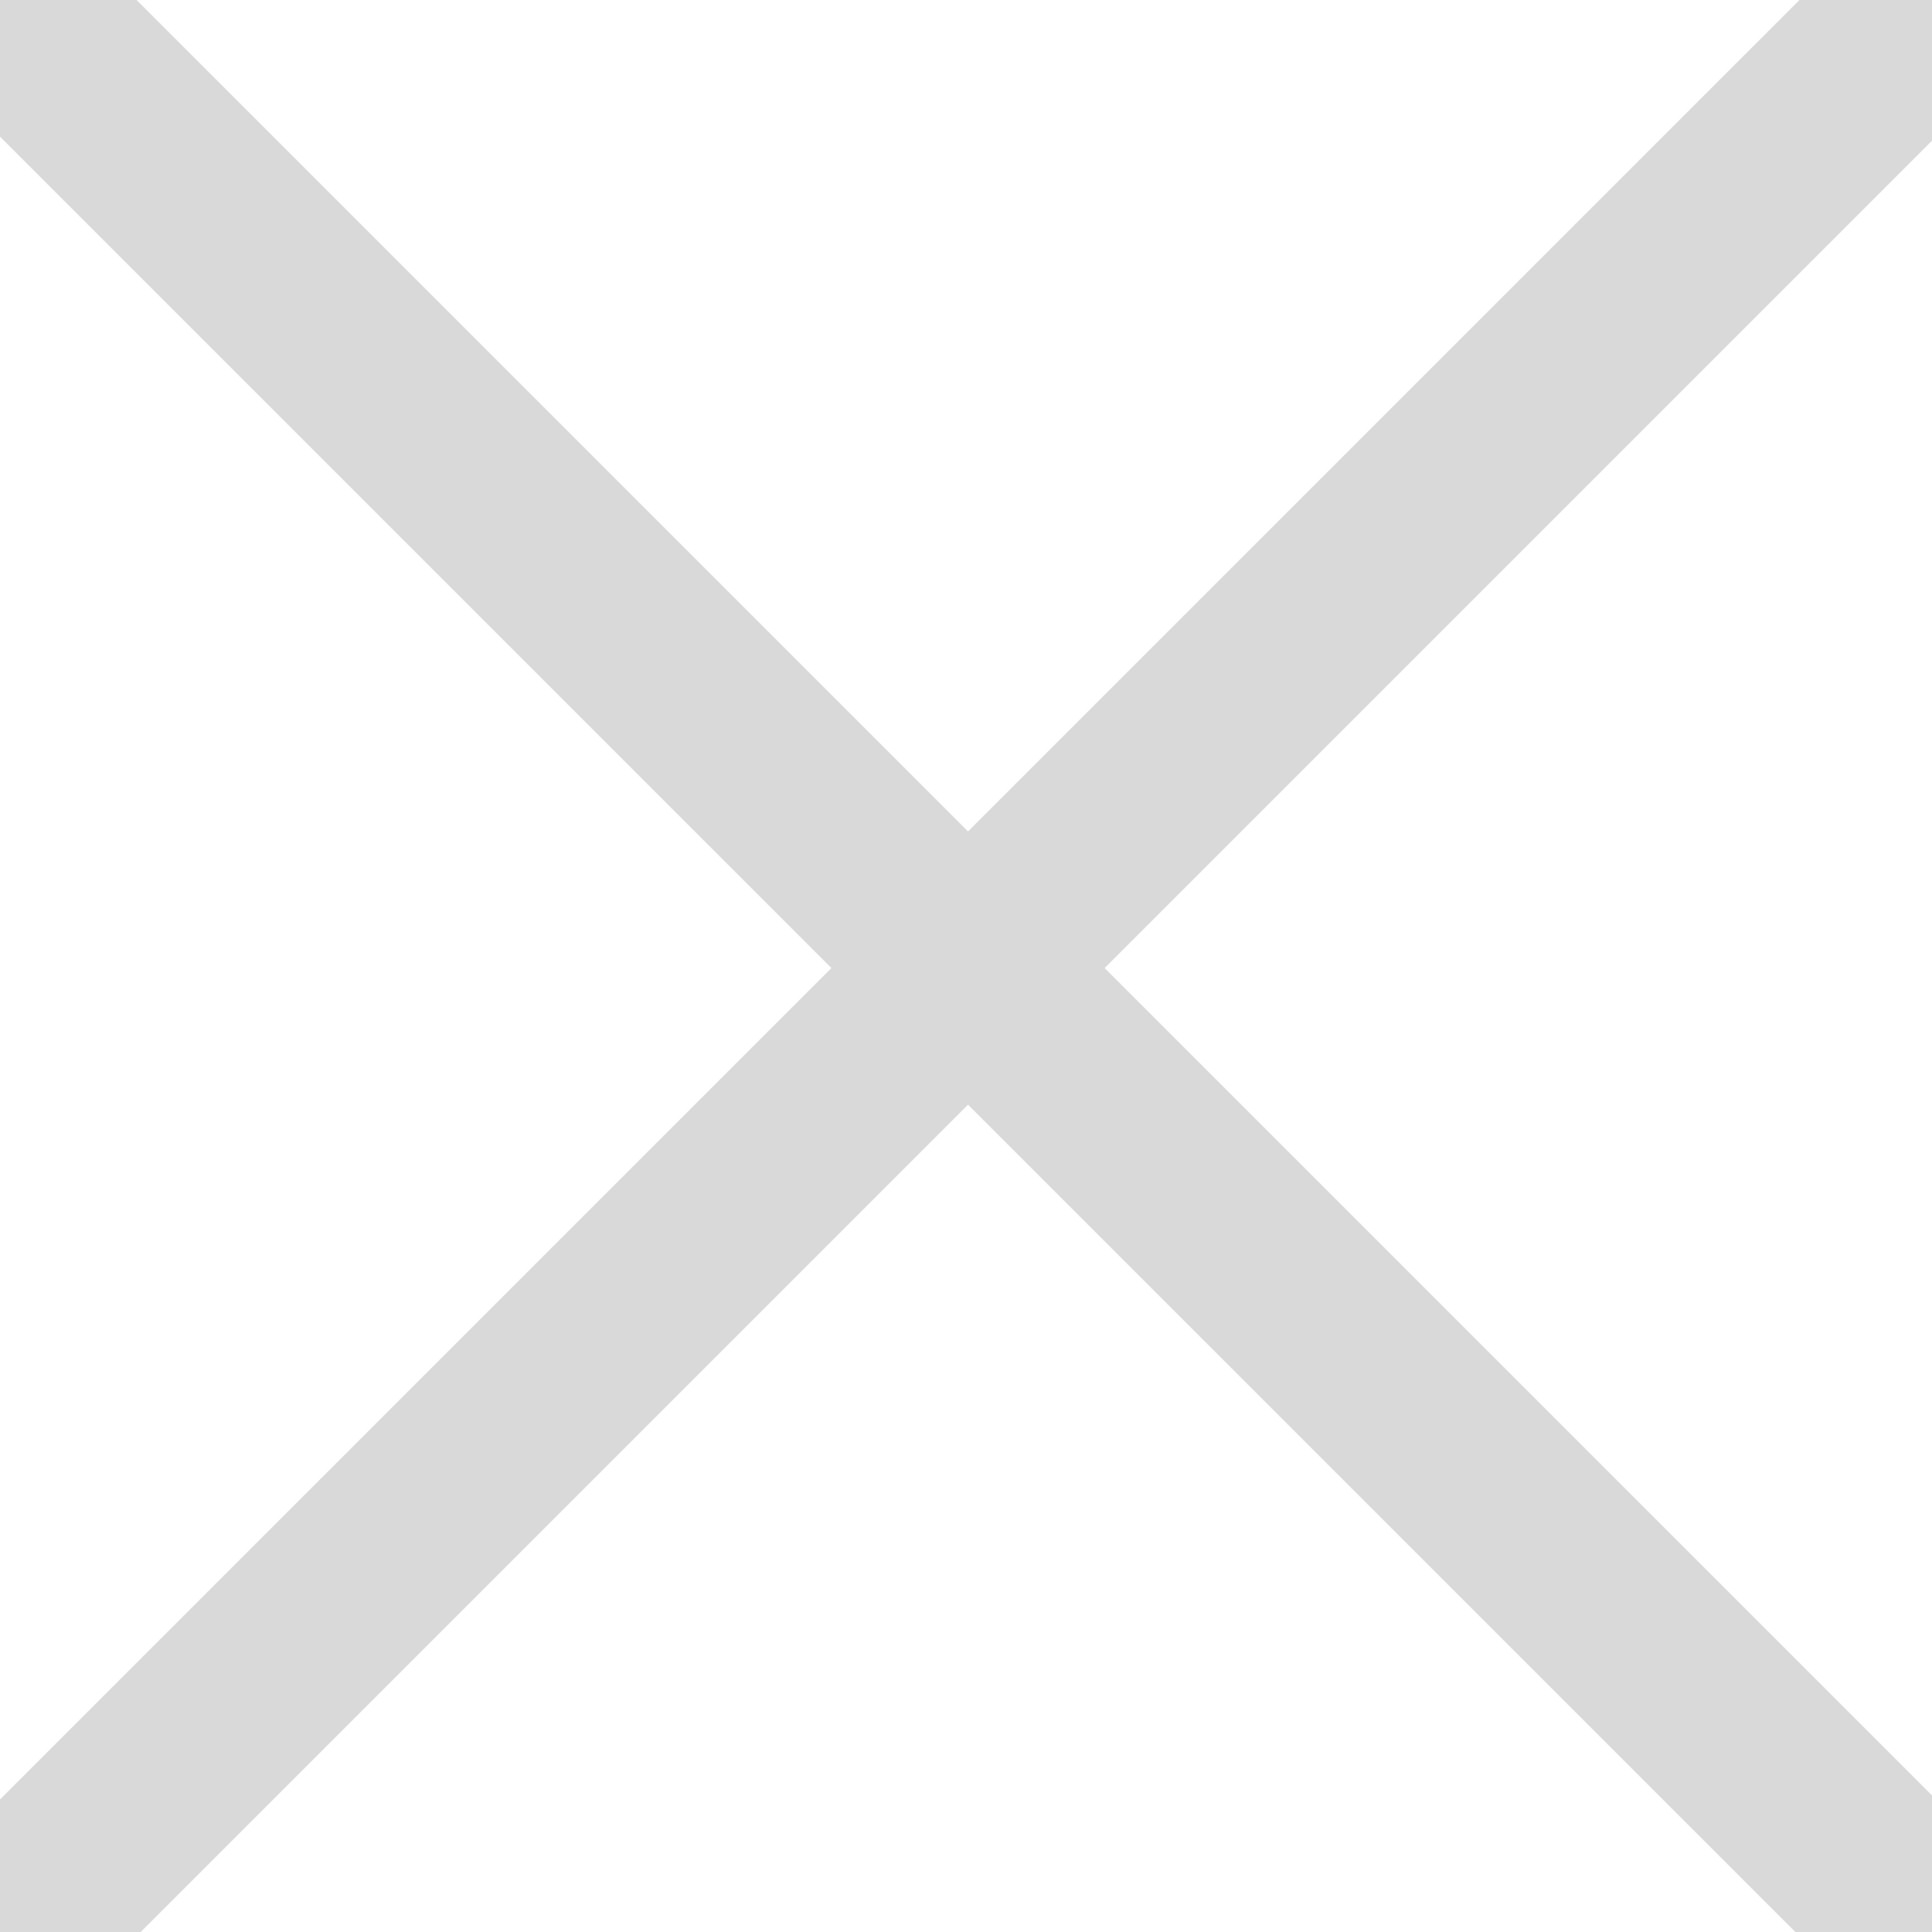 <svg width="10" height="10" viewBox="0 0 10 10" fill="none" xmlns="http://www.w3.org/2000/svg">
	<g clip-path="url(#clip0_1301_27)">
		<rect x="-0.293" y="-1" width="16" height="1" transform="rotate(45 -0.293 -1)" fill="#D9D9D9" />
		<rect x="-1" y="10.314" width="16" height="1" transform="rotate(-45 -1 10.314)" fill="#D9D9D9" />
	</g>
	<defs>
		<clipPath id="clip0_1301_27">
			<rect width="10" height="10" fill="white" />
		</clipPath>
	</defs>
</svg>